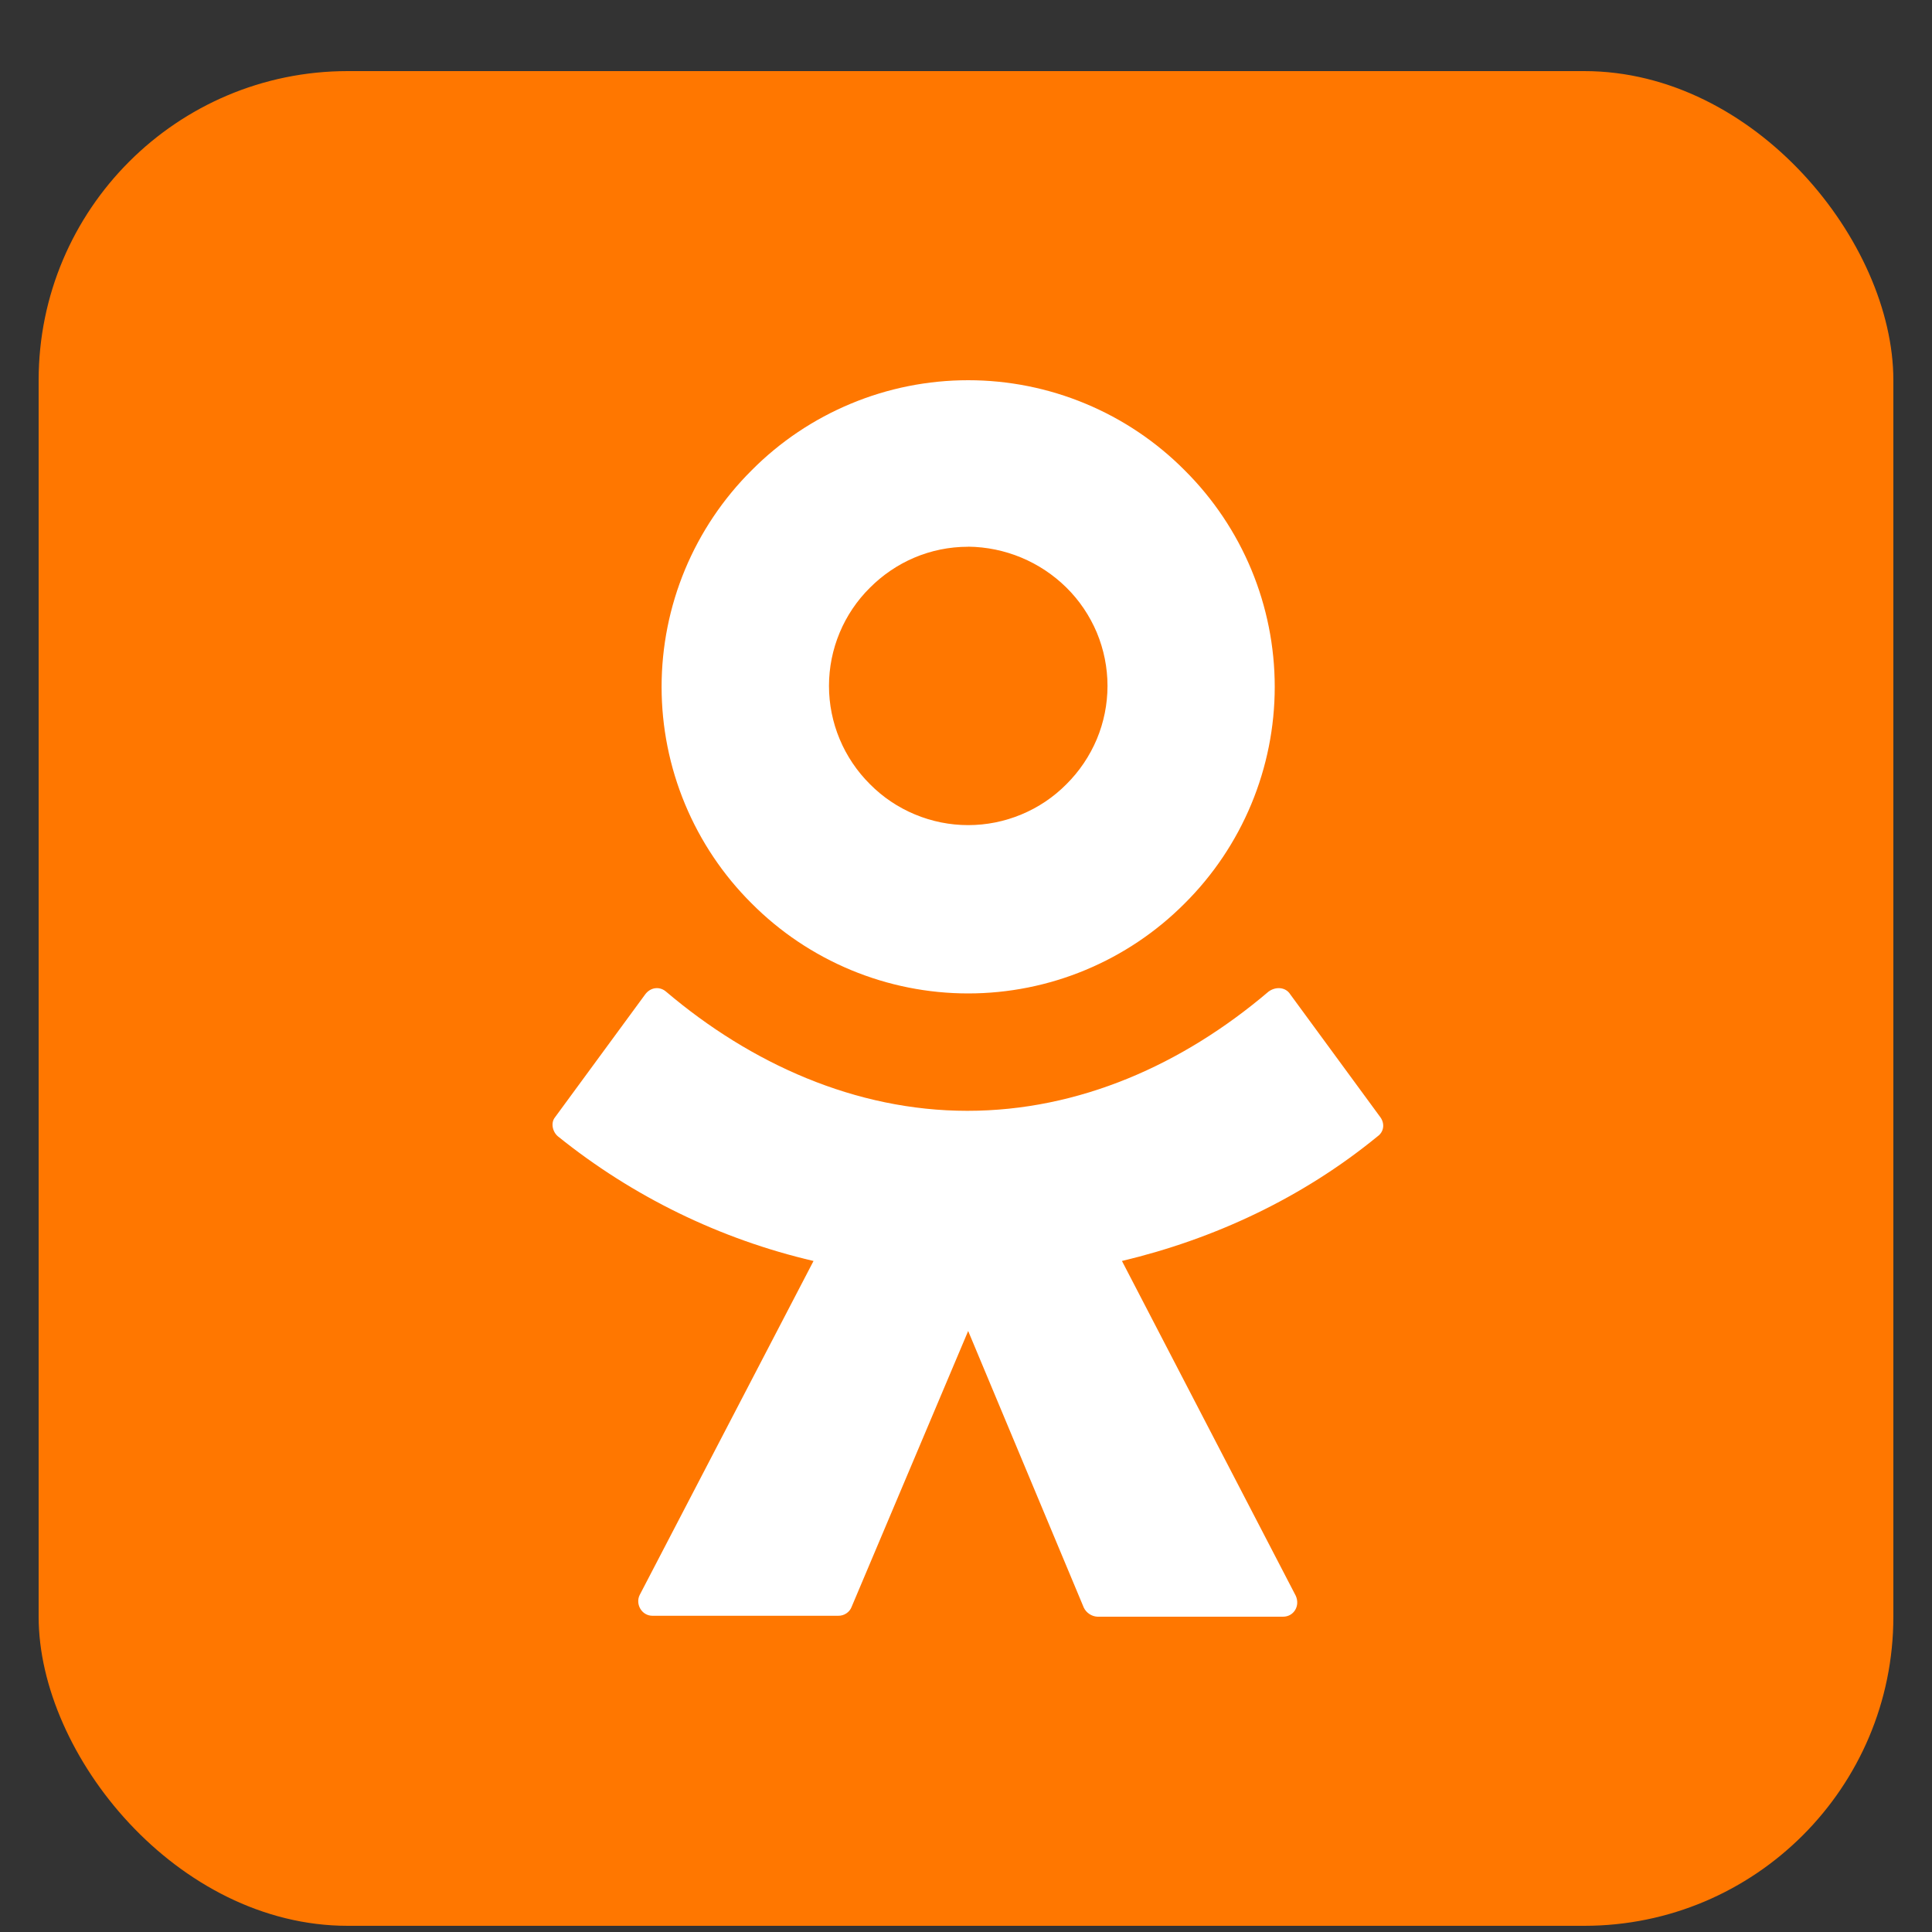 <svg width="25" height="25" viewBox="0 0 25 25" fill="none" xmlns="http://www.w3.org/2000/svg">
<rect x="0" y="0" width="25" height="25" fill="#333333" stroke="none"/>
<g clip-path="url(#clip0_1_348)">
<rect x="0.5" y="0.92" width="24" height="24" rx="4" fill="#FF7700"/>
<g clip-path="url(#clip1_1_348)">
<path fill-rule="evenodd" clip-rule="evenodd" d="M15.33 11.69C14.963 12.059 14.526 12.352 14.045 12.552C13.565 12.752 13.049 12.855 12.528 12.855C12.007 12.855 11.492 12.752 11.011 12.552C10.53 12.352 10.093 12.059 9.726 11.69C9.357 11.323 9.064 10.886 8.864 10.405C8.664 9.924 8.561 9.409 8.561 8.888C8.561 8.367 8.664 7.851 8.864 7.37C9.064 6.89 9.357 6.453 9.726 6.086C10.093 5.716 10.53 5.423 11.011 5.223C11.491 5.023 12.007 4.92 12.528 4.92C13.049 4.92 13.565 5.023 14.045 5.223C14.526 5.423 14.963 5.716 15.33 6.086C15.699 6.453 15.992 6.89 16.192 7.37C16.392 7.851 16.495 8.367 16.495 8.888C16.495 9.409 16.392 9.924 16.192 10.405C15.992 10.886 15.699 11.323 15.33 11.69ZM12.528 7.075C12.034 7.075 11.586 7.275 11.257 7.605C11.089 7.771 10.956 7.969 10.865 8.187C10.774 8.405 10.727 8.639 10.727 8.876C10.727 9.112 10.774 9.346 10.865 9.564C10.956 9.782 11.089 9.98 11.257 10.147C11.423 10.315 11.621 10.448 11.84 10.539C12.058 10.63 12.292 10.677 12.528 10.677C12.765 10.677 12.999 10.63 13.217 10.539C13.436 10.448 13.634 10.315 13.8 10.147C13.968 9.98 14.101 9.782 14.193 9.564C14.284 9.346 14.331 9.112 14.331 8.875C14.331 8.639 14.284 8.405 14.193 8.186C14.101 7.968 13.968 7.77 13.8 7.604C13.461 7.269 13.005 7.079 12.528 7.074V7.075ZM16.696 12.867L17.862 14.457C17.921 14.539 17.909 14.645 17.826 14.704C16.849 15.504 15.707 16.034 14.518 16.317L16.767 20.649C16.826 20.779 16.743 20.92 16.602 20.92H14.2C14.163 20.918 14.127 20.906 14.096 20.885C14.065 20.864 14.04 20.836 14.024 20.802L12.528 17.223L11.021 20.79C11.008 20.826 10.984 20.856 10.952 20.877C10.921 20.898 10.883 20.909 10.845 20.908H8.443C8.302 20.908 8.219 20.755 8.278 20.638L10.527 16.317C9.317 16.035 8.186 15.483 7.219 14.704C7.148 14.644 7.124 14.527 7.183 14.456L8.349 12.867C8.419 12.773 8.537 12.761 8.619 12.832C9.715 13.762 11.069 14.374 12.517 14.374C13.965 14.374 15.307 13.774 16.414 12.832C16.508 12.762 16.637 12.772 16.696 12.867Z" fill="white"/>
</g>
</g>
<defs>
<clipPath id="clip0_1_348">
<rect x="0.5" y="0.92" width="24" height="24" rx="4" fill="white"/>
</clipPath>
<clipPath id="clip1_1_348">
<rect width="24" height="24" fill="white" transform="translate(0.5 0.92)"/>
</clipPath>
</defs>
</svg>
